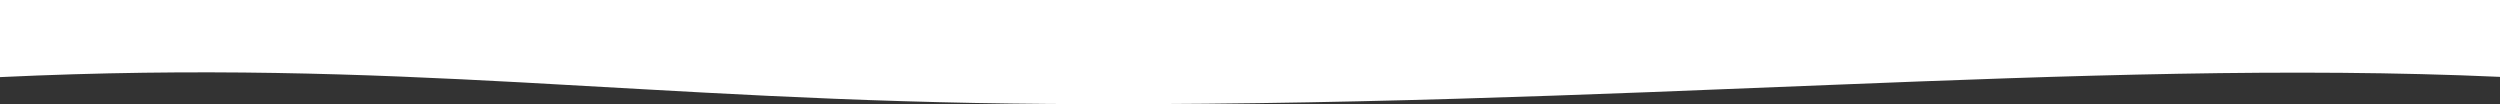 <svg width="1440" height="60" viewBox="0 0 1440 60" fill="none" xmlns="http://www.w3.org/2000/svg">
<rect x="0" y="0" width="1440" height="60" fill="#333333" stroke="none"/>
<path d="M5.24537e-06 -6.48536e-05L1440 6.10352e-05L1440 44.274C1201.05 33.511 930.834 62.153 604.5 59.87C368.354 58.218 231.255 33.574 1.36256e-06 44.414L5.24537e-06 -6.48536e-05Z" fill="white"/>
</svg>
